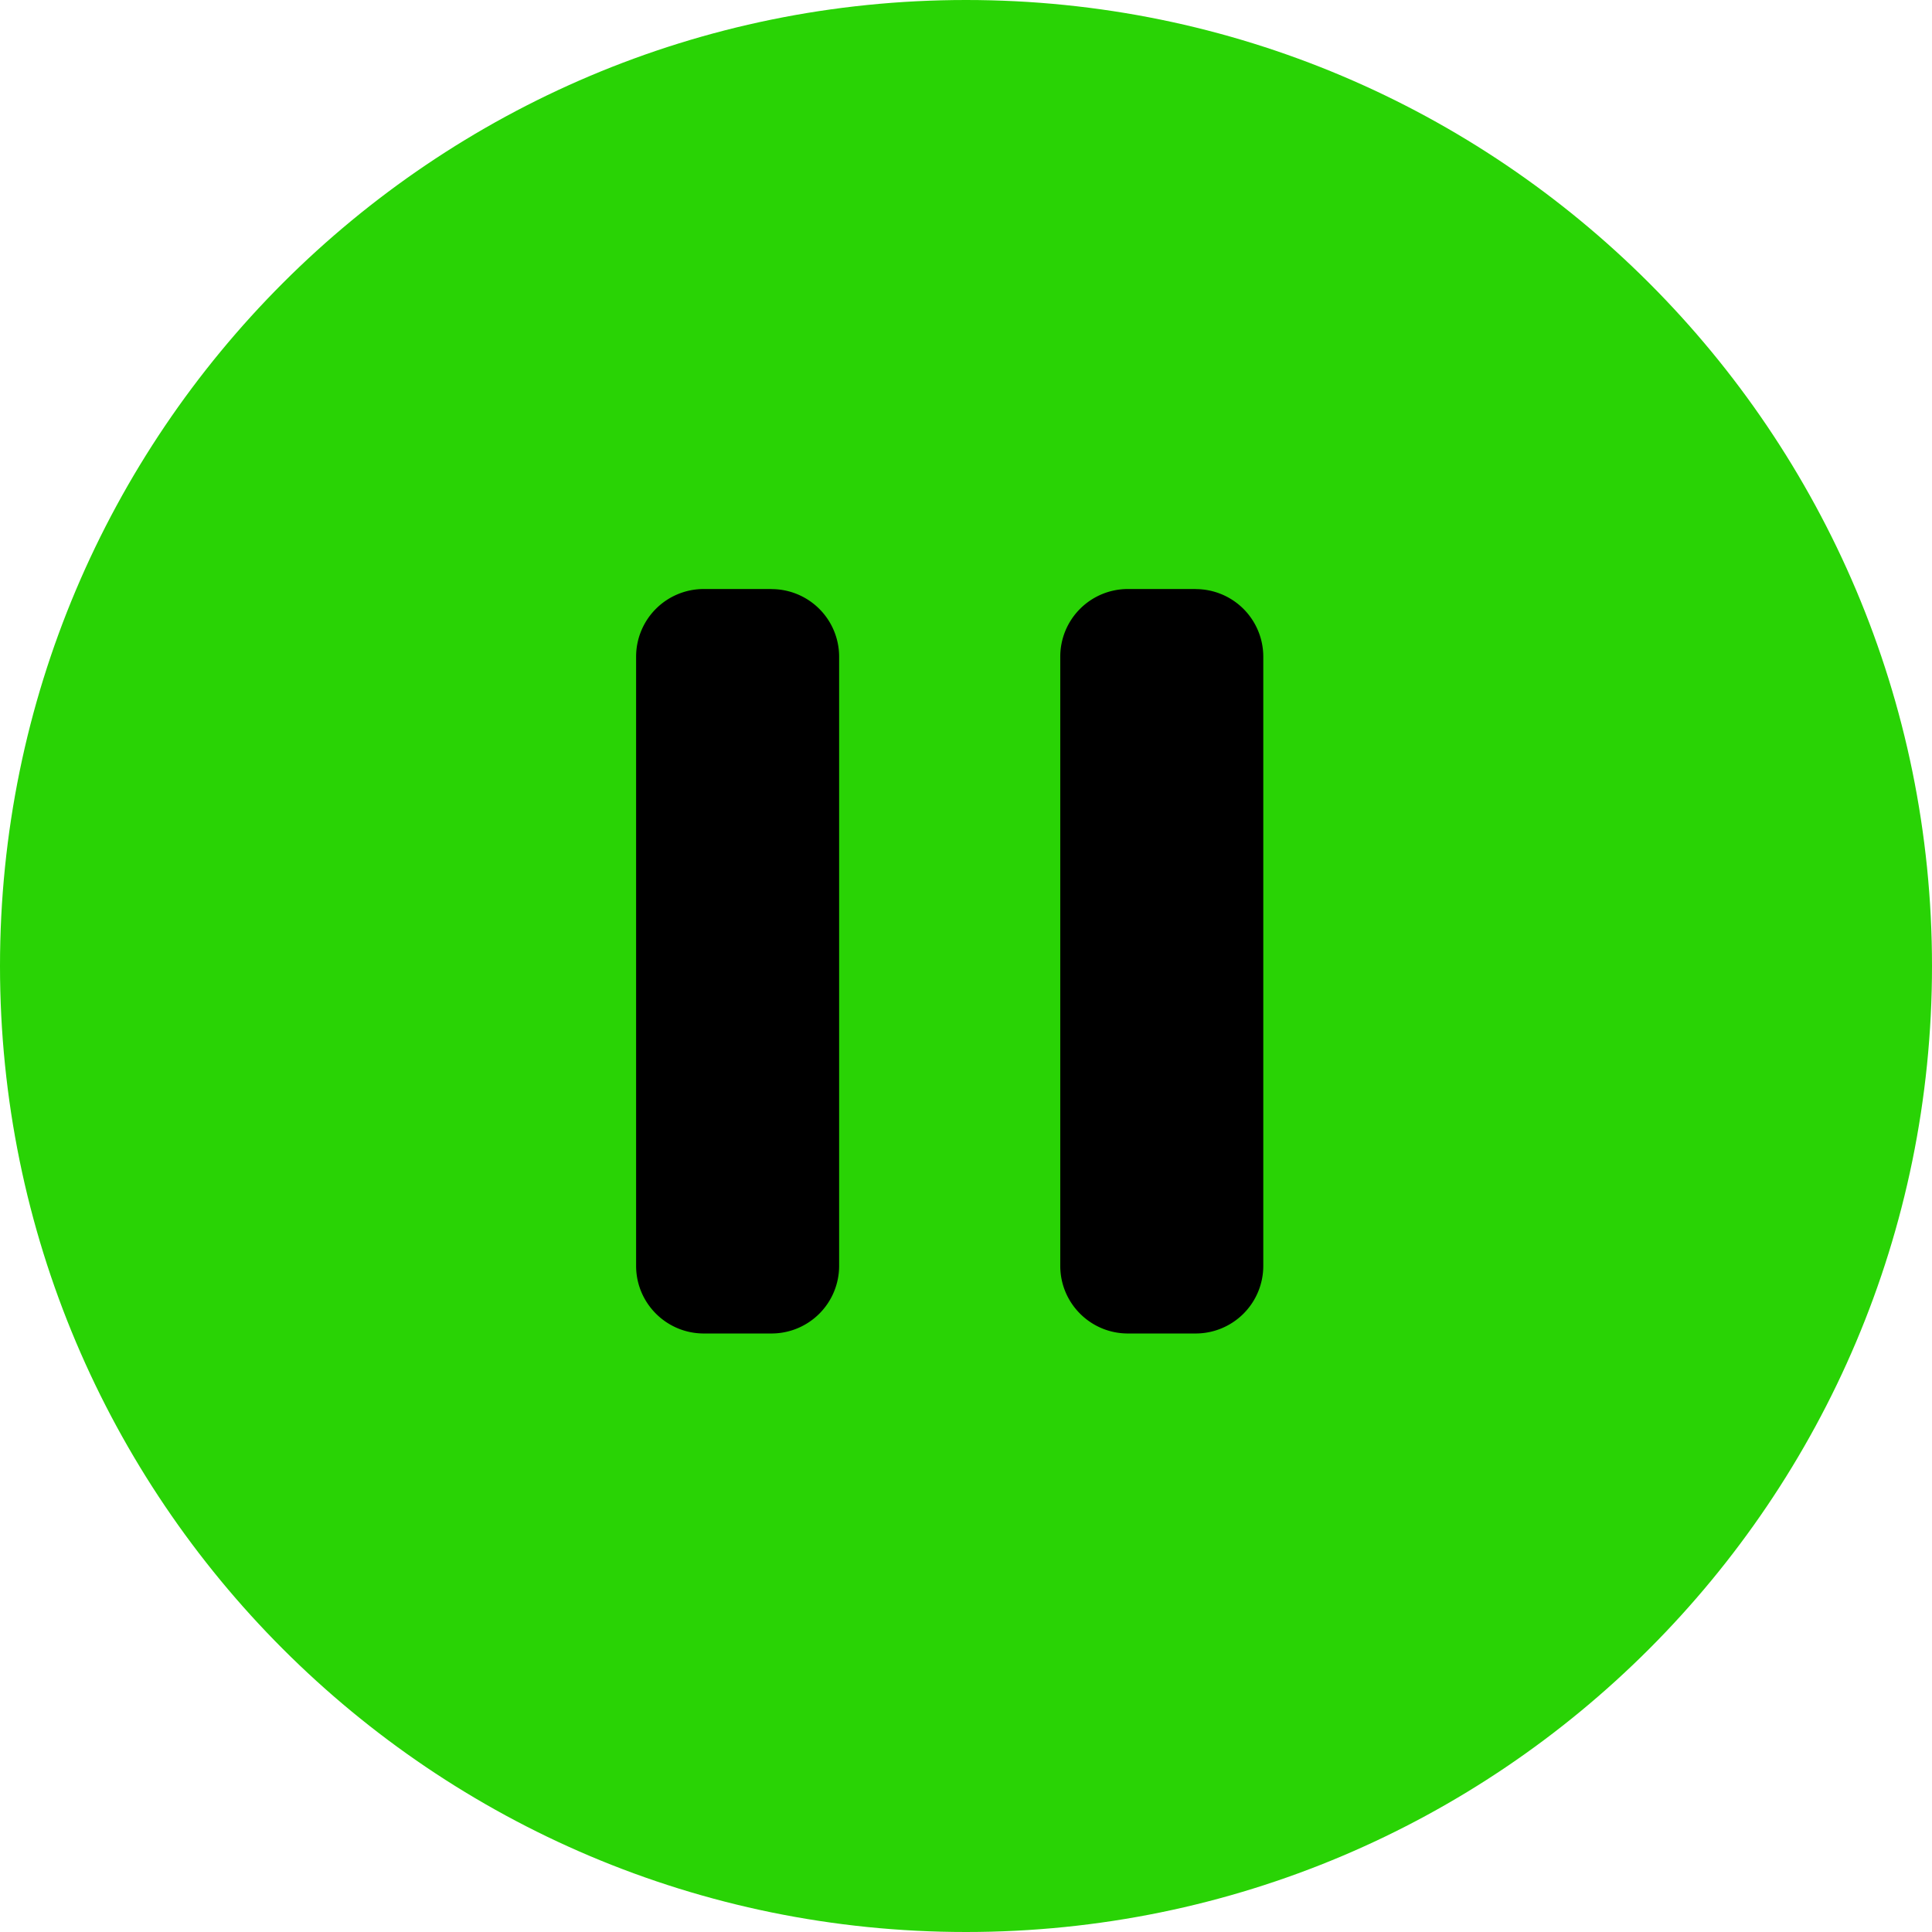 <svg width="24" height="24" fill="none" xmlns="http://www.w3.org/2000/svg"><path fill-rule="evenodd" clip-rule="evenodd" d="M0 12C0 5.373 5.373 0 12 0s12 5.373 12 12-5.373 12-12 12S0 18.627 0 12z" fill="#29D305"/><path d="M9.584 7.317h-.84a.84.84 0 00-.842.84v7.568c0 .464.377.84.841.84h.841a.84.84 0 00.84-.84V8.158a.84.84 0 00-.84-.84zM14.852 7.317h-.84a.84.84 0 00-.841.84v7.568c0 .464.376.84.84.84h.841a.84.84 0 00.841-.84V8.158a.84.84 0 00-.84-.84z" fill="#000"/></svg>